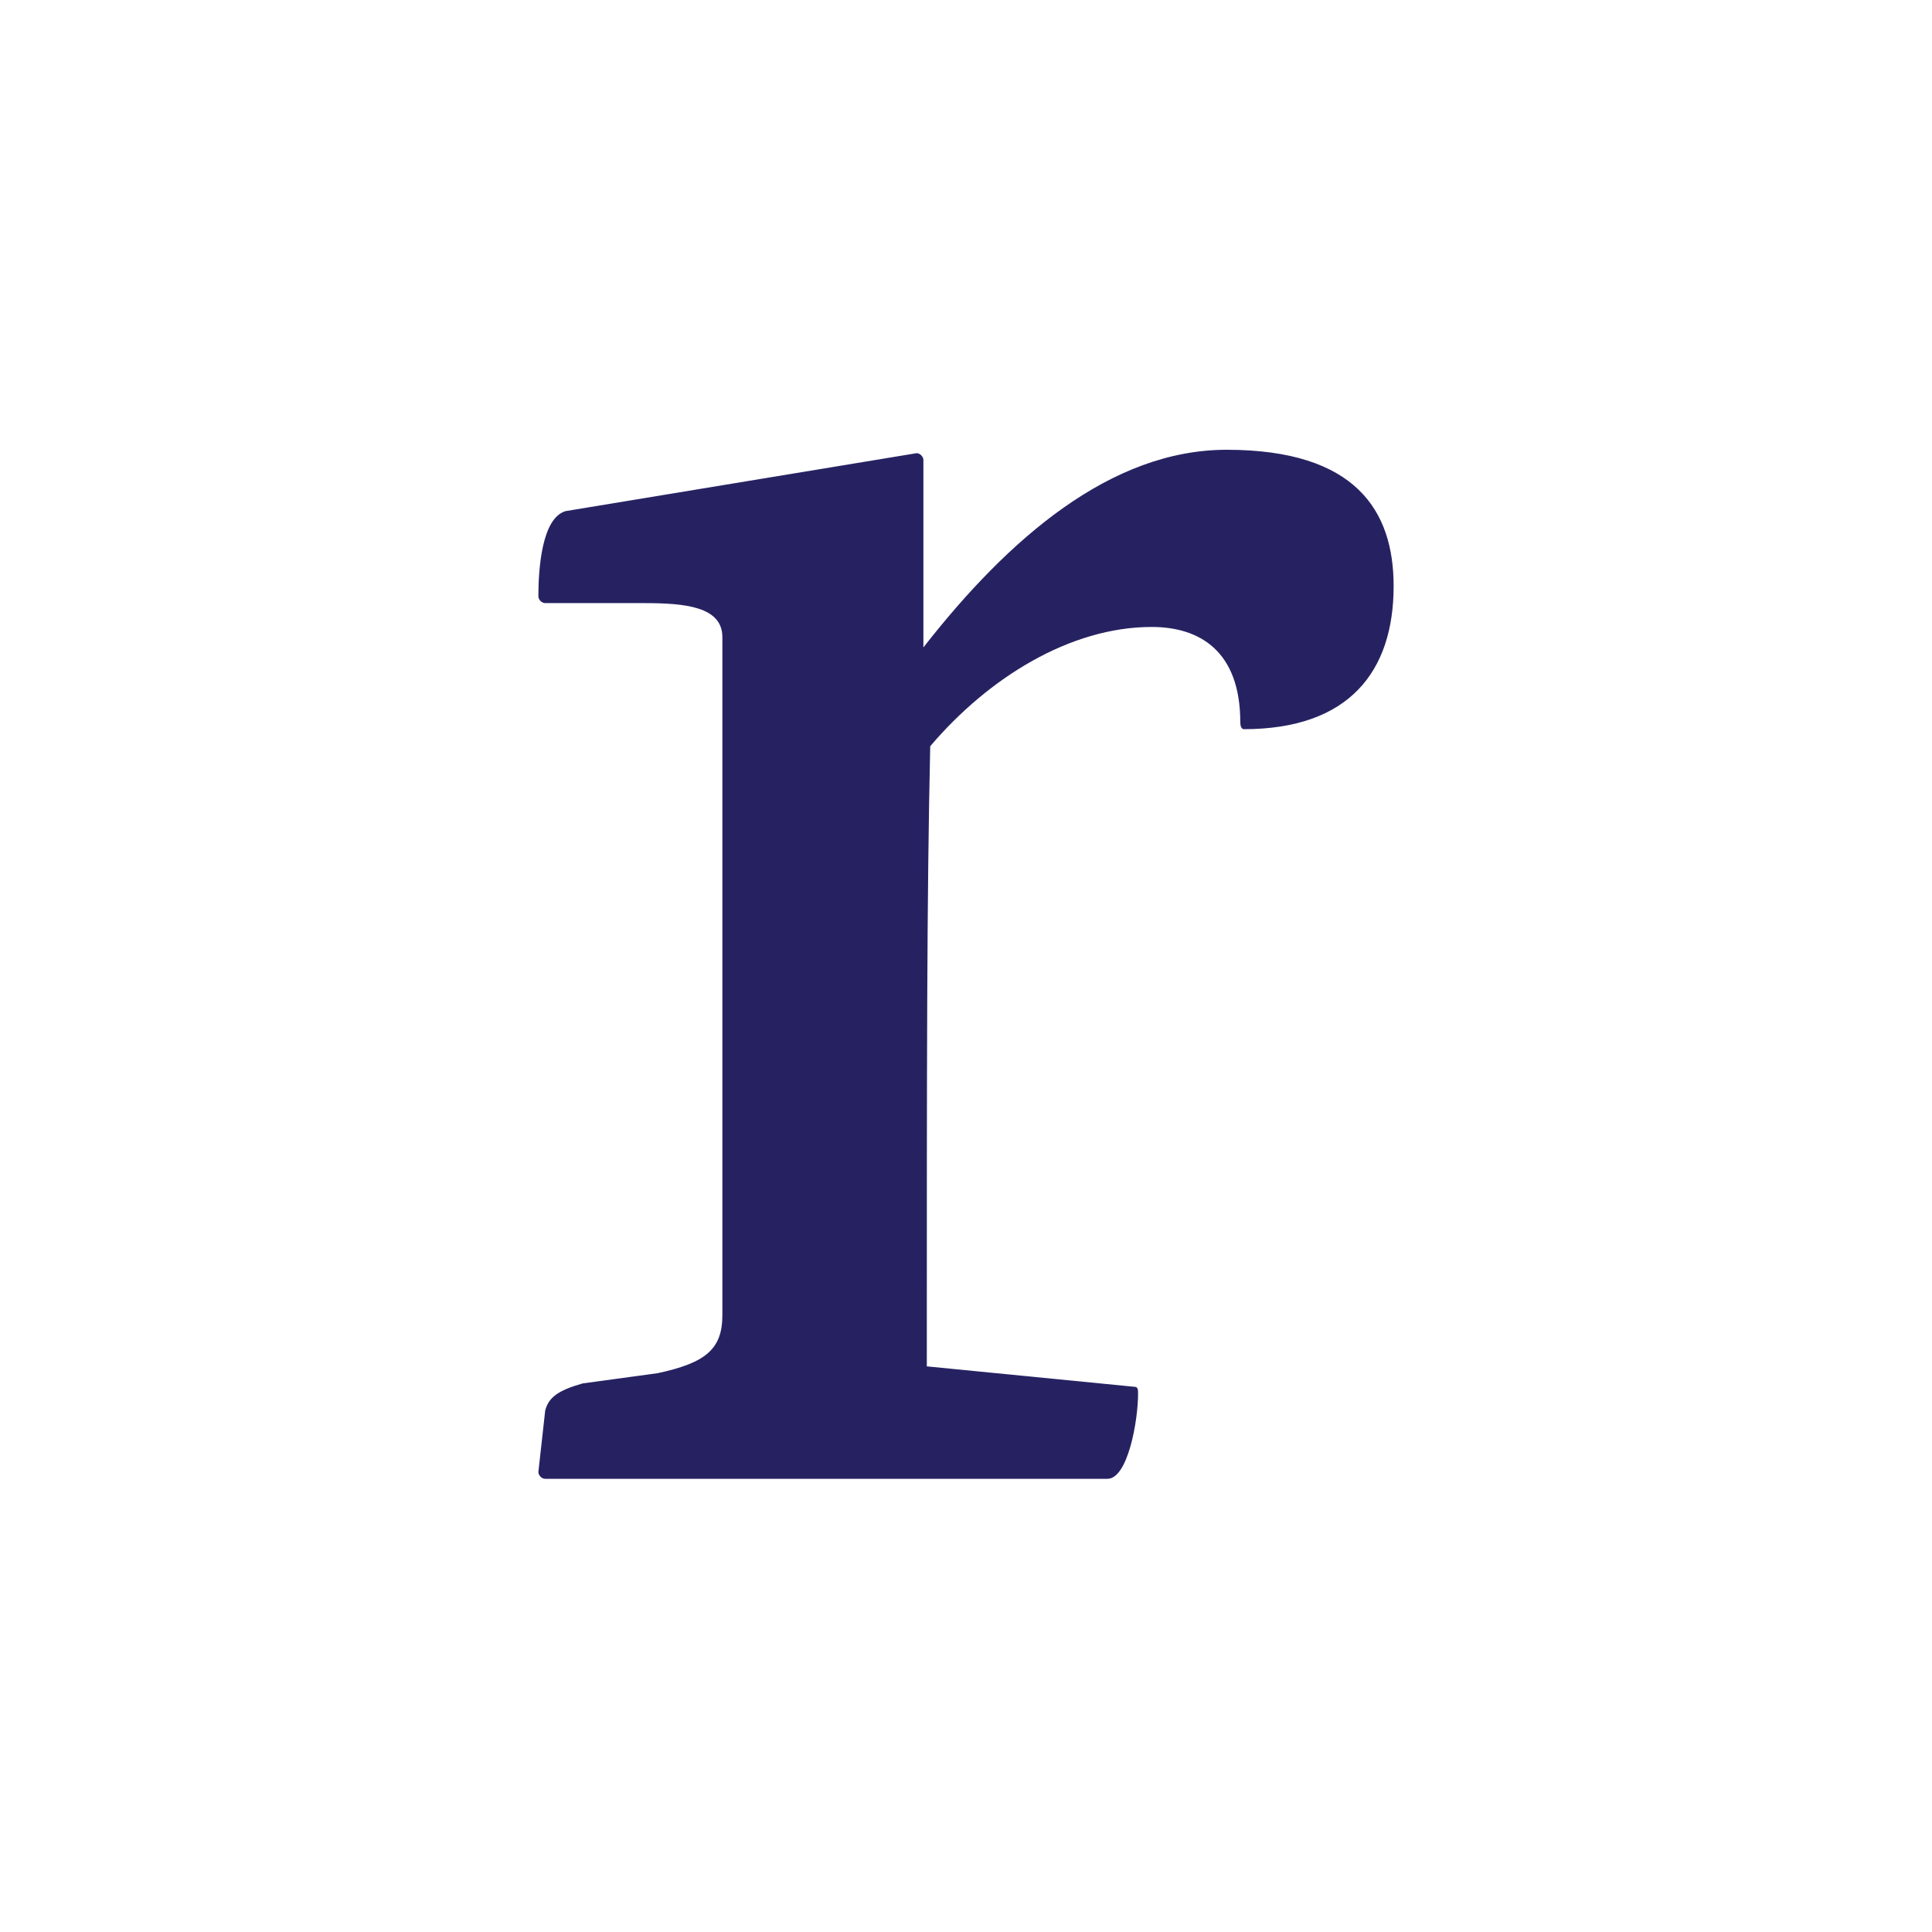 <?xml version="1.0" encoding="utf-8"?>
<!-- Generator: Adobe Illustrator 23.0.1, SVG Export Plug-In . SVG Version: 6.00 Build 0)  -->
<svg version="1.1" id="Vrstva_1" xmlns="http://www.w3.org/2000/svg" xmlns:xlink="http://www.w3.org/1999/xlink" x="0px" y="0px"
	 viewBox="0 0 56.7 56.7" style="enable-background:new 0 0 56.7 56.7;" xml:space="preserve">
<style type="text/css">
	.st0{fill:#262262;}
</style>
<path class="st0" d="M16.6,15c-0.7,0.2-0.8,1.7-0.8,2.5c0,0.1,0.1,0.2,0.2,0.2h2.9c1.2,0,2.3,0.1,2.3,1v19.9c0,1-0.5,1.4-1.9,1.7
	l-2.2,0.3c-0.7,0.2-1,0.4-1.1,0.8l-0.2,1.8c0,0.1,0.1,0.2,0.2,0.2h16.5c0.6,0,0.9-1.7,0.9-2.5c0-0.1,0-0.2-0.1-0.2l-6.1-0.6
	c0-8.9,0-13.7,0.1-18.2c1.7-2,4.1-3.5,6.5-3.5c1.4,0,2.6,0.7,2.6,2.8c0,0.2,0.1,0.2,0.1,0.2c3.1,0,4.4-1.7,4.4-4.2
	c0-2.2-1.1-4-4.9-4c-3.4,0-6.4,2.6-8.9,5.8v-5.5c0-0.1-0.1-0.2-0.2-0.2L16.6,15z"/>
</svg>
